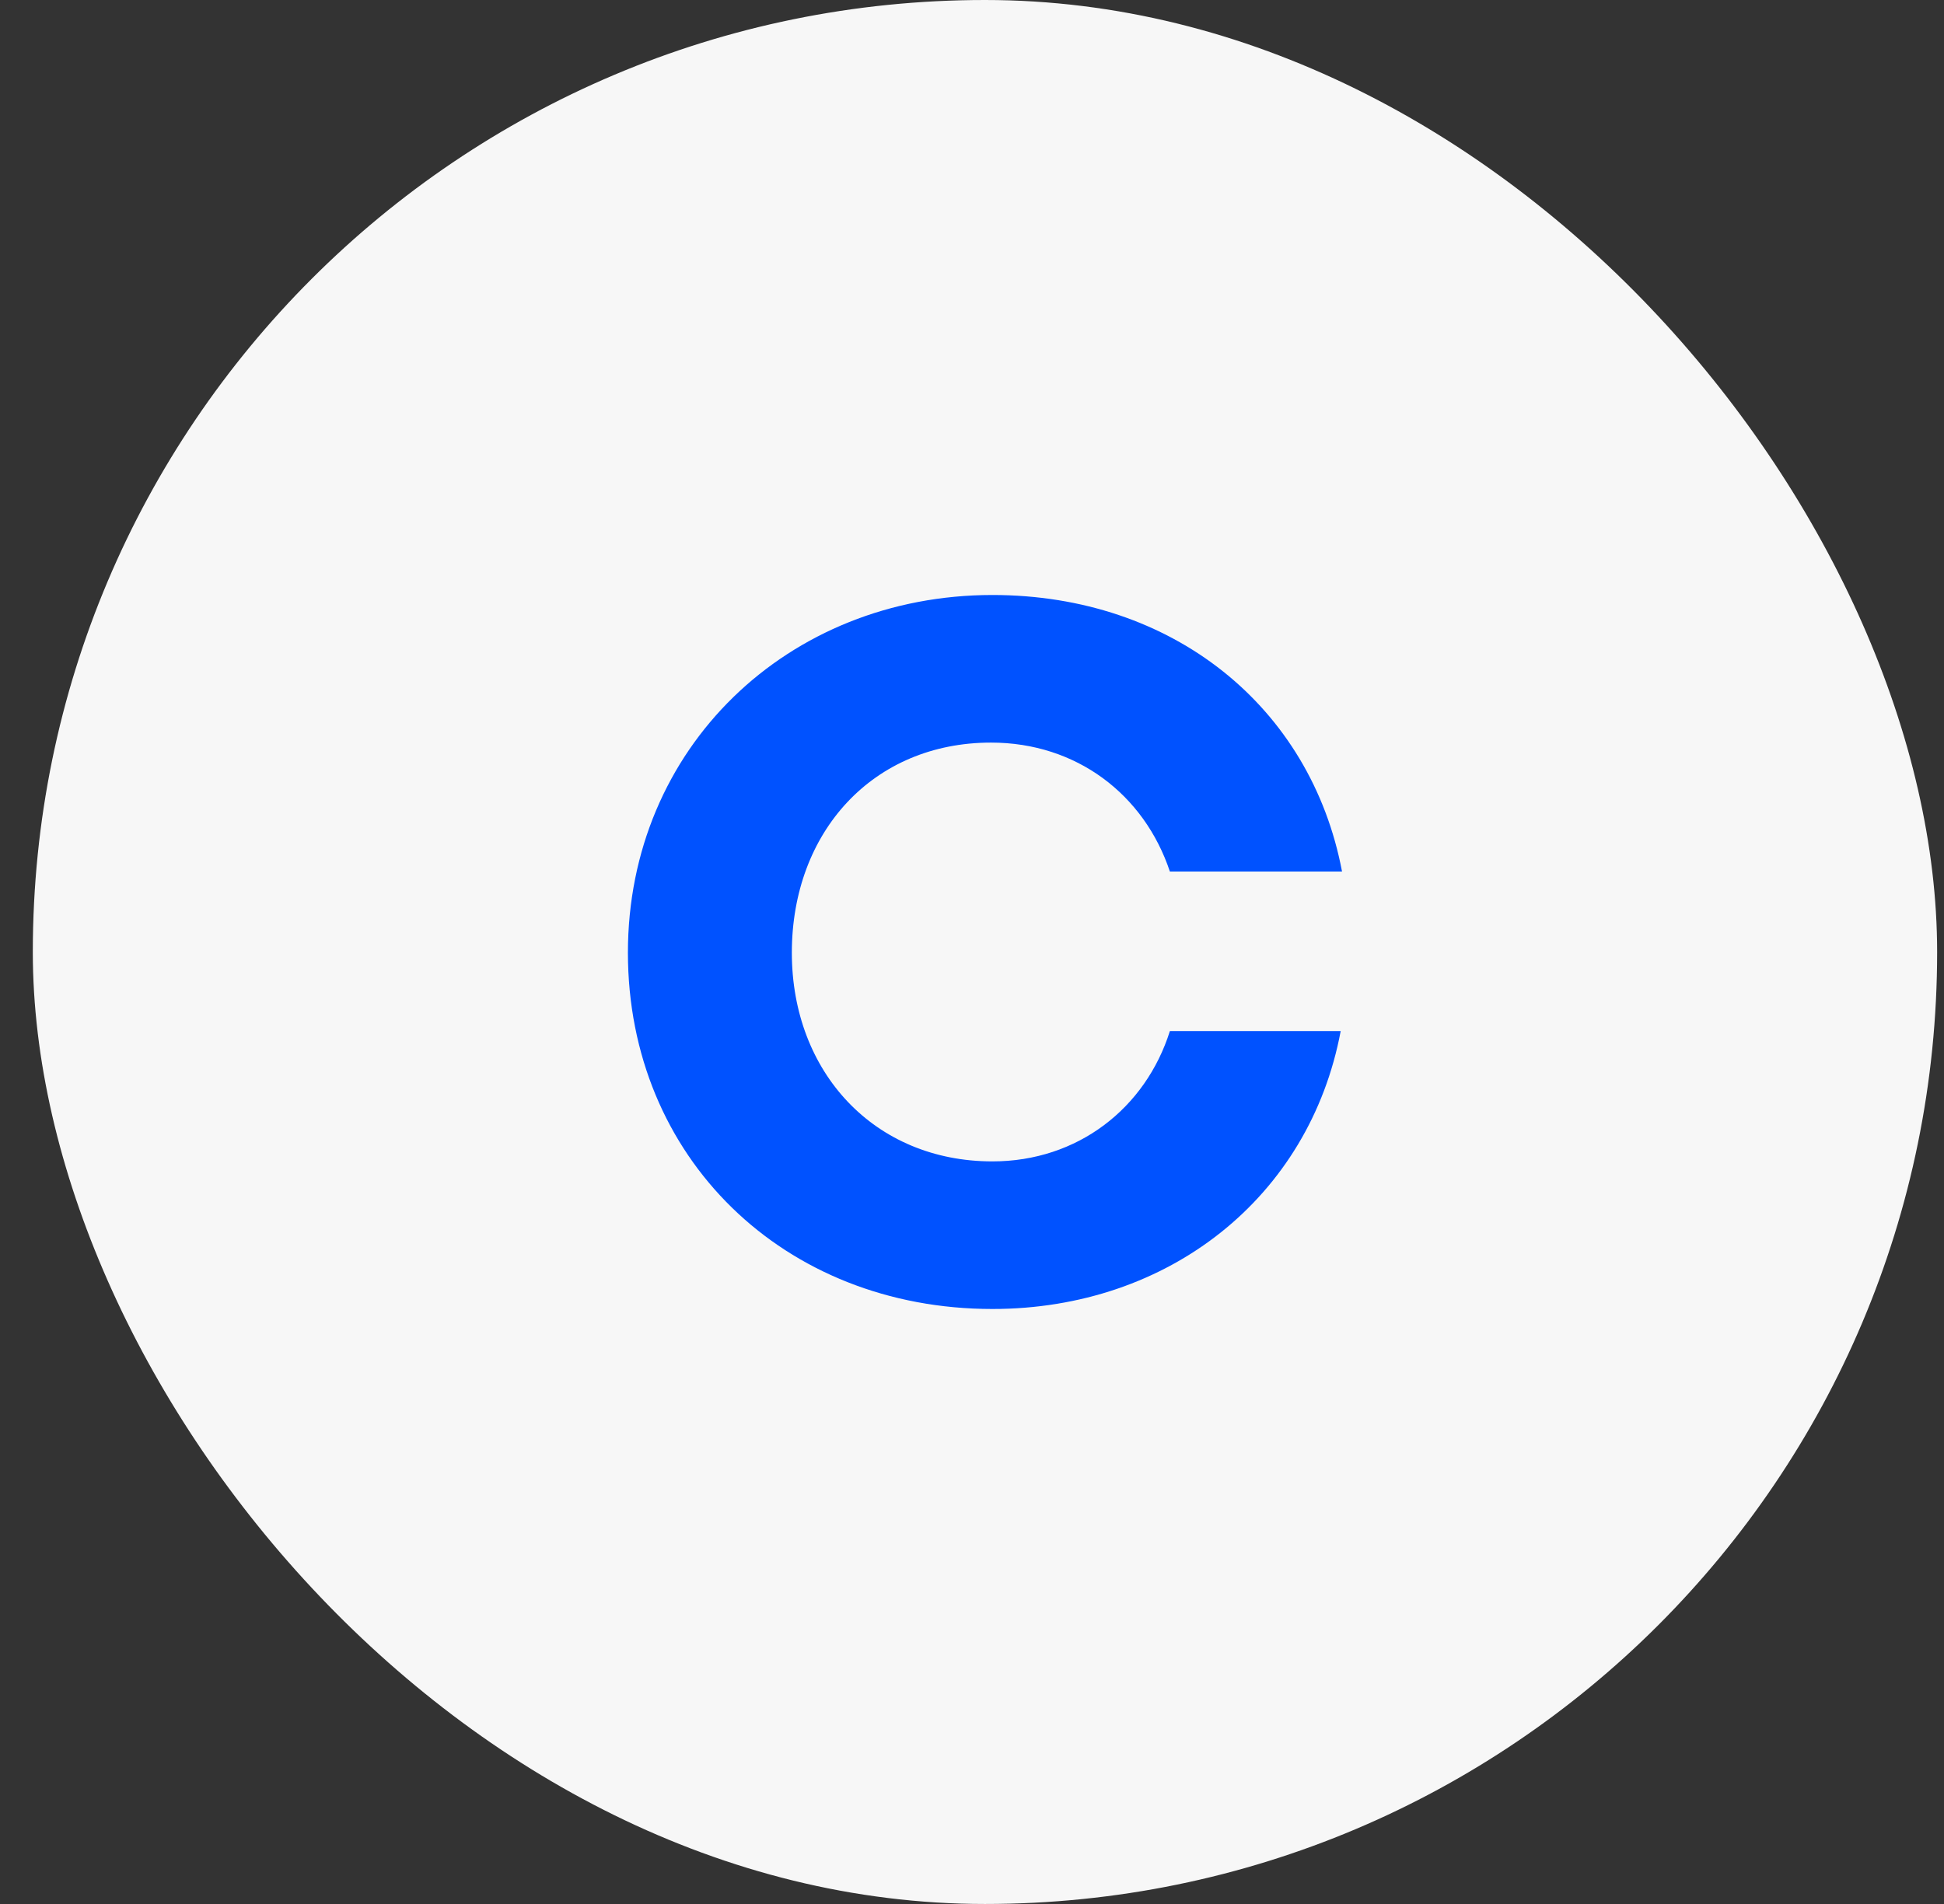 <svg width="49" height="48" viewBox="0 0 49 48" fill="none" xmlns="http://www.w3.org/2000/svg">
<rect x="0" y="0" width="49" height="48" fill="#333333" stroke="none"/>
<rect x="0.827" width="48" height="48" rx="24" fill="#F7F7F7"/>
<path d="M24.98 18.721C27.133 18.721 28.84 20.028 29.488 21.972H33.827C33.041 17.816 29.557 15 25.015 15C19.857 15 15.827 18.855 15.827 24.017C15.827 29.179 19.755 33 25.015 33C29.455 33 33.007 30.184 33.793 25.994H29.488C28.874 27.938 27.166 29.279 25.014 29.279C22.041 29.279 19.959 27.033 19.959 24.017C19.96 20.967 22.009 18.721 24.98 18.721Z" fill="#0052FF"/>
</svg>
